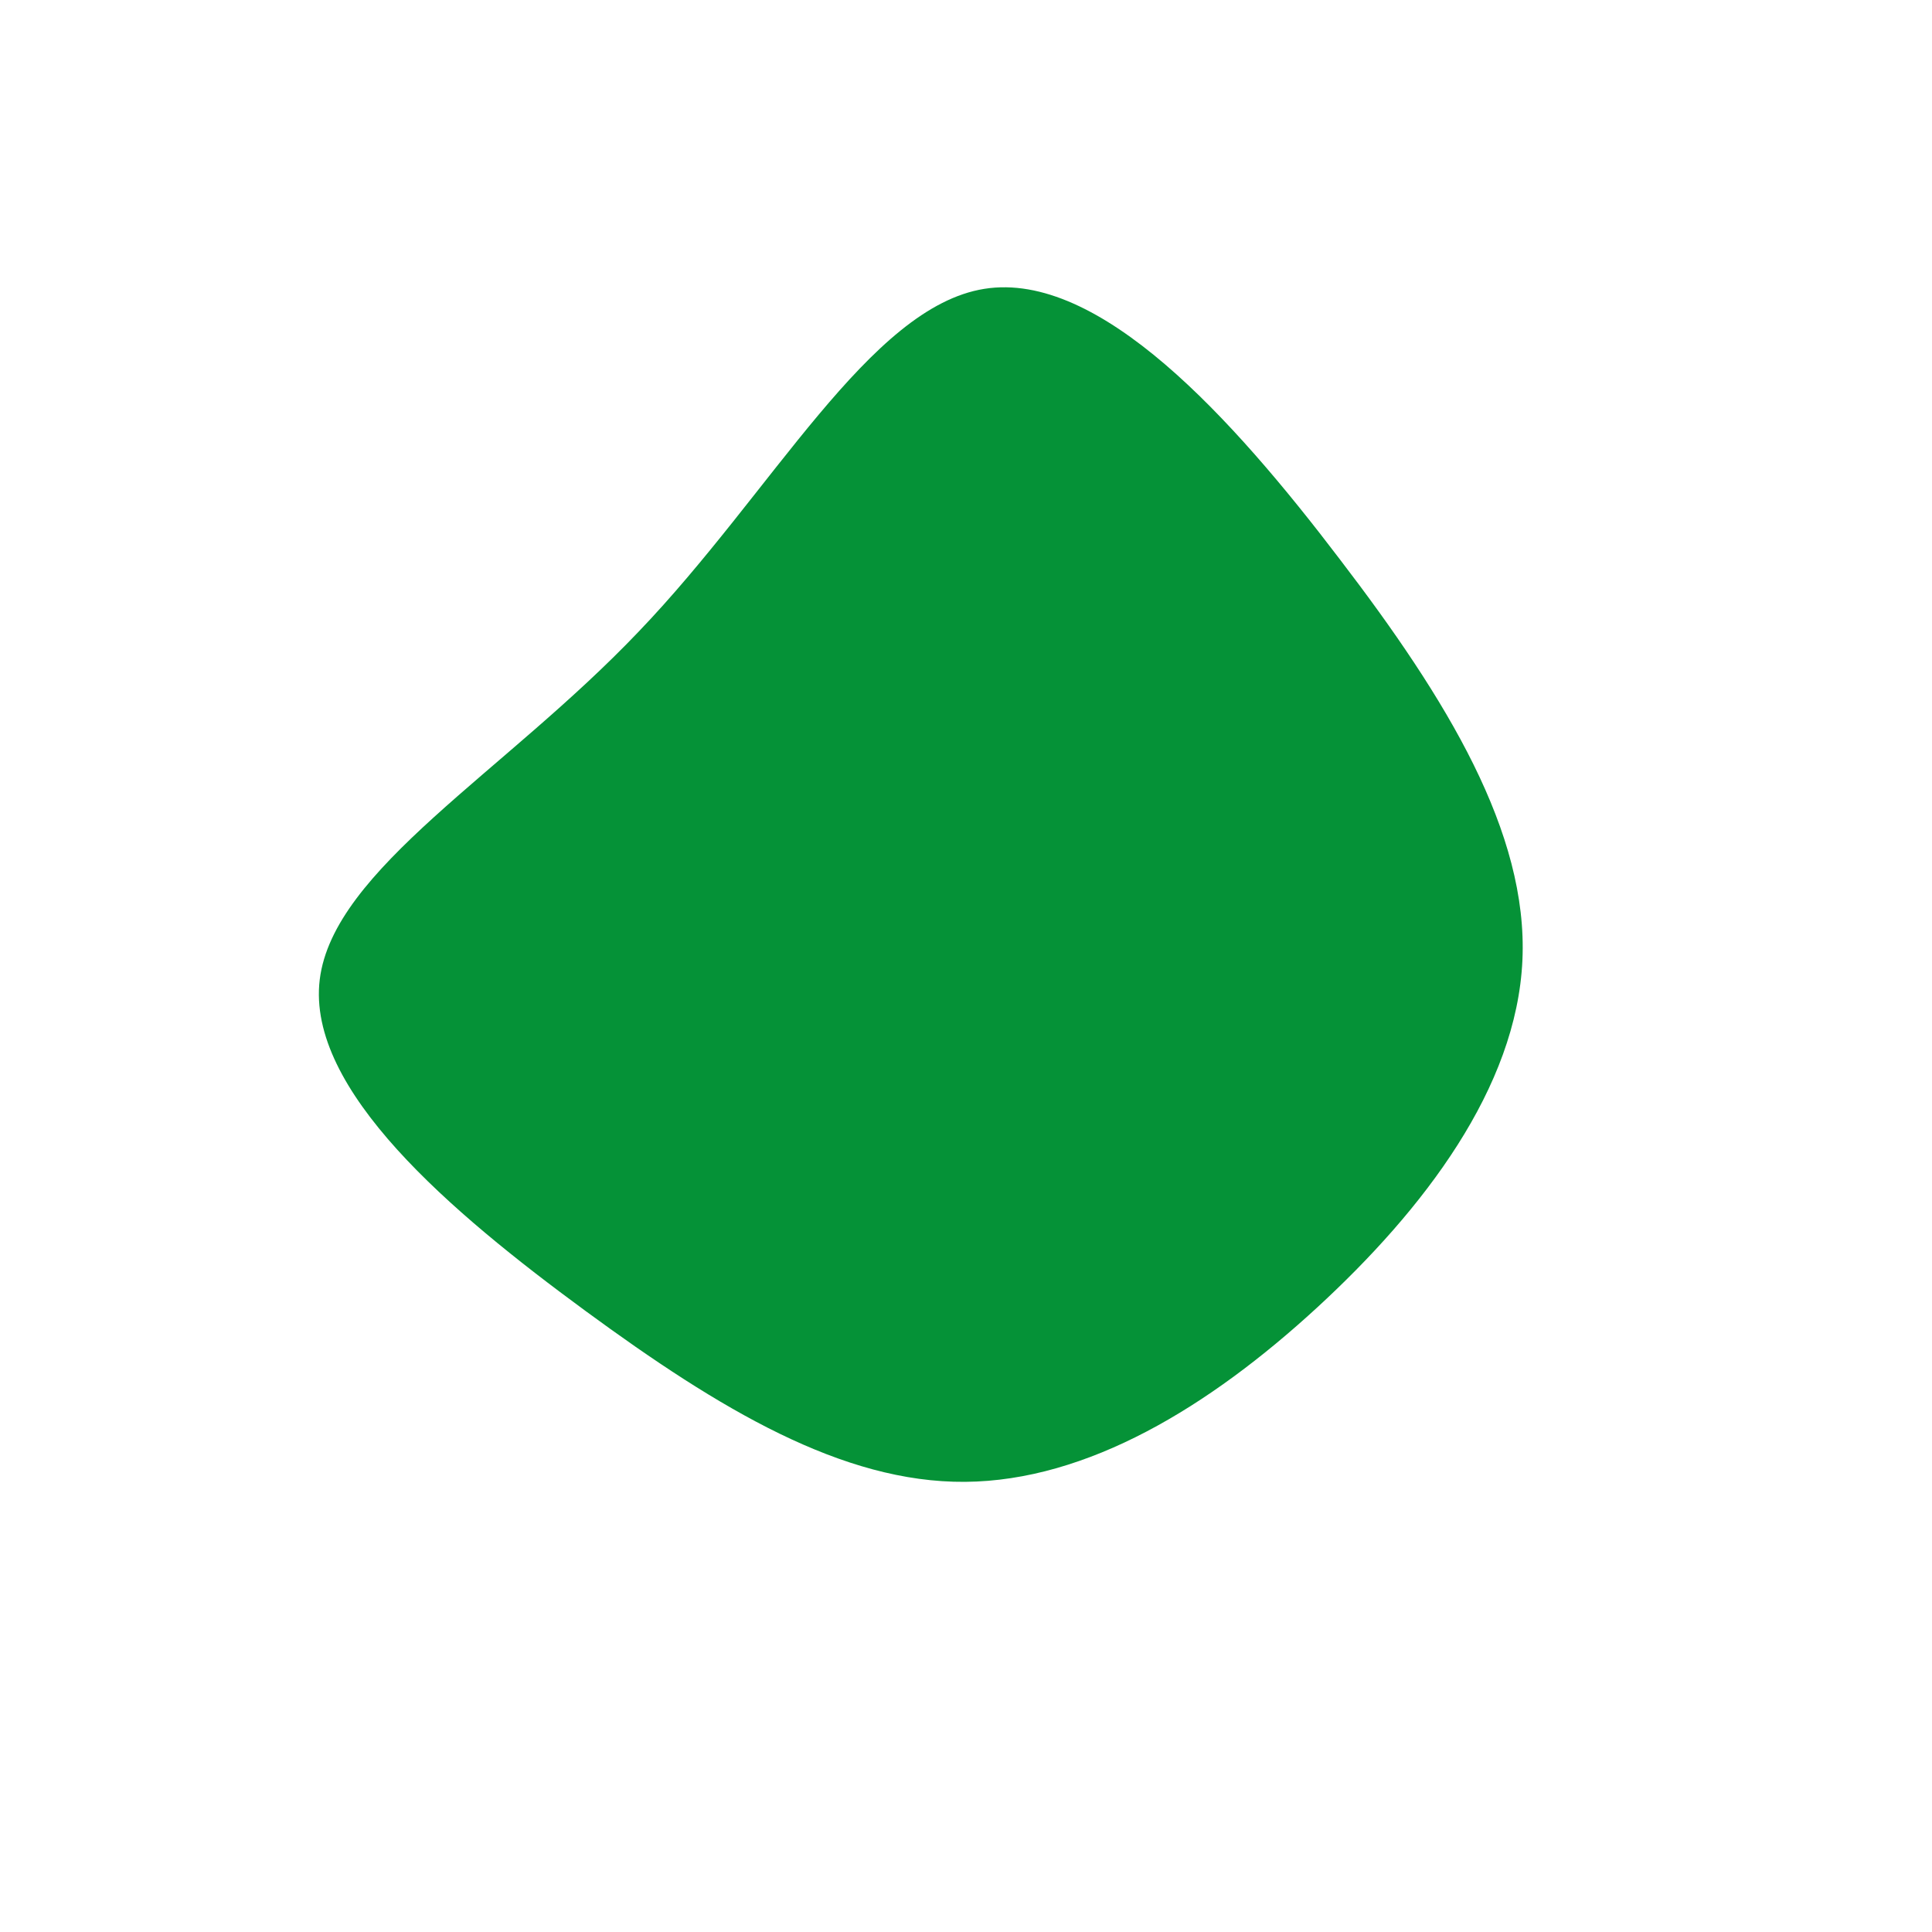 <?xml version="1.0" standalone="no"?>
<svg viewBox="0 0 200 200" xmlns="http://www.w3.org/2000/svg">
  <path fill="#059237" d="M38.7,-42.1C49.8,-27.6,58.2,-13.8,57.6,-0.6C57,12.6,47.4,25.2,36.3,35.4C25.2,45.6,12.6,53.3,-0.1,53.4C-12.8,53.5,-25.5,45.9,-39.4,35.7C-53.3,25.5,-68.3,12.8,-66.9,1.4C-65.5,-10,-47.8,-20,-33.9,-34.6C-20,-49.1,-10,-68.2,1.9,-70.1C13.8,-72,27.6,-56.7,38.7,-42.1Z" transform="translate(100 100)" />
</svg>
